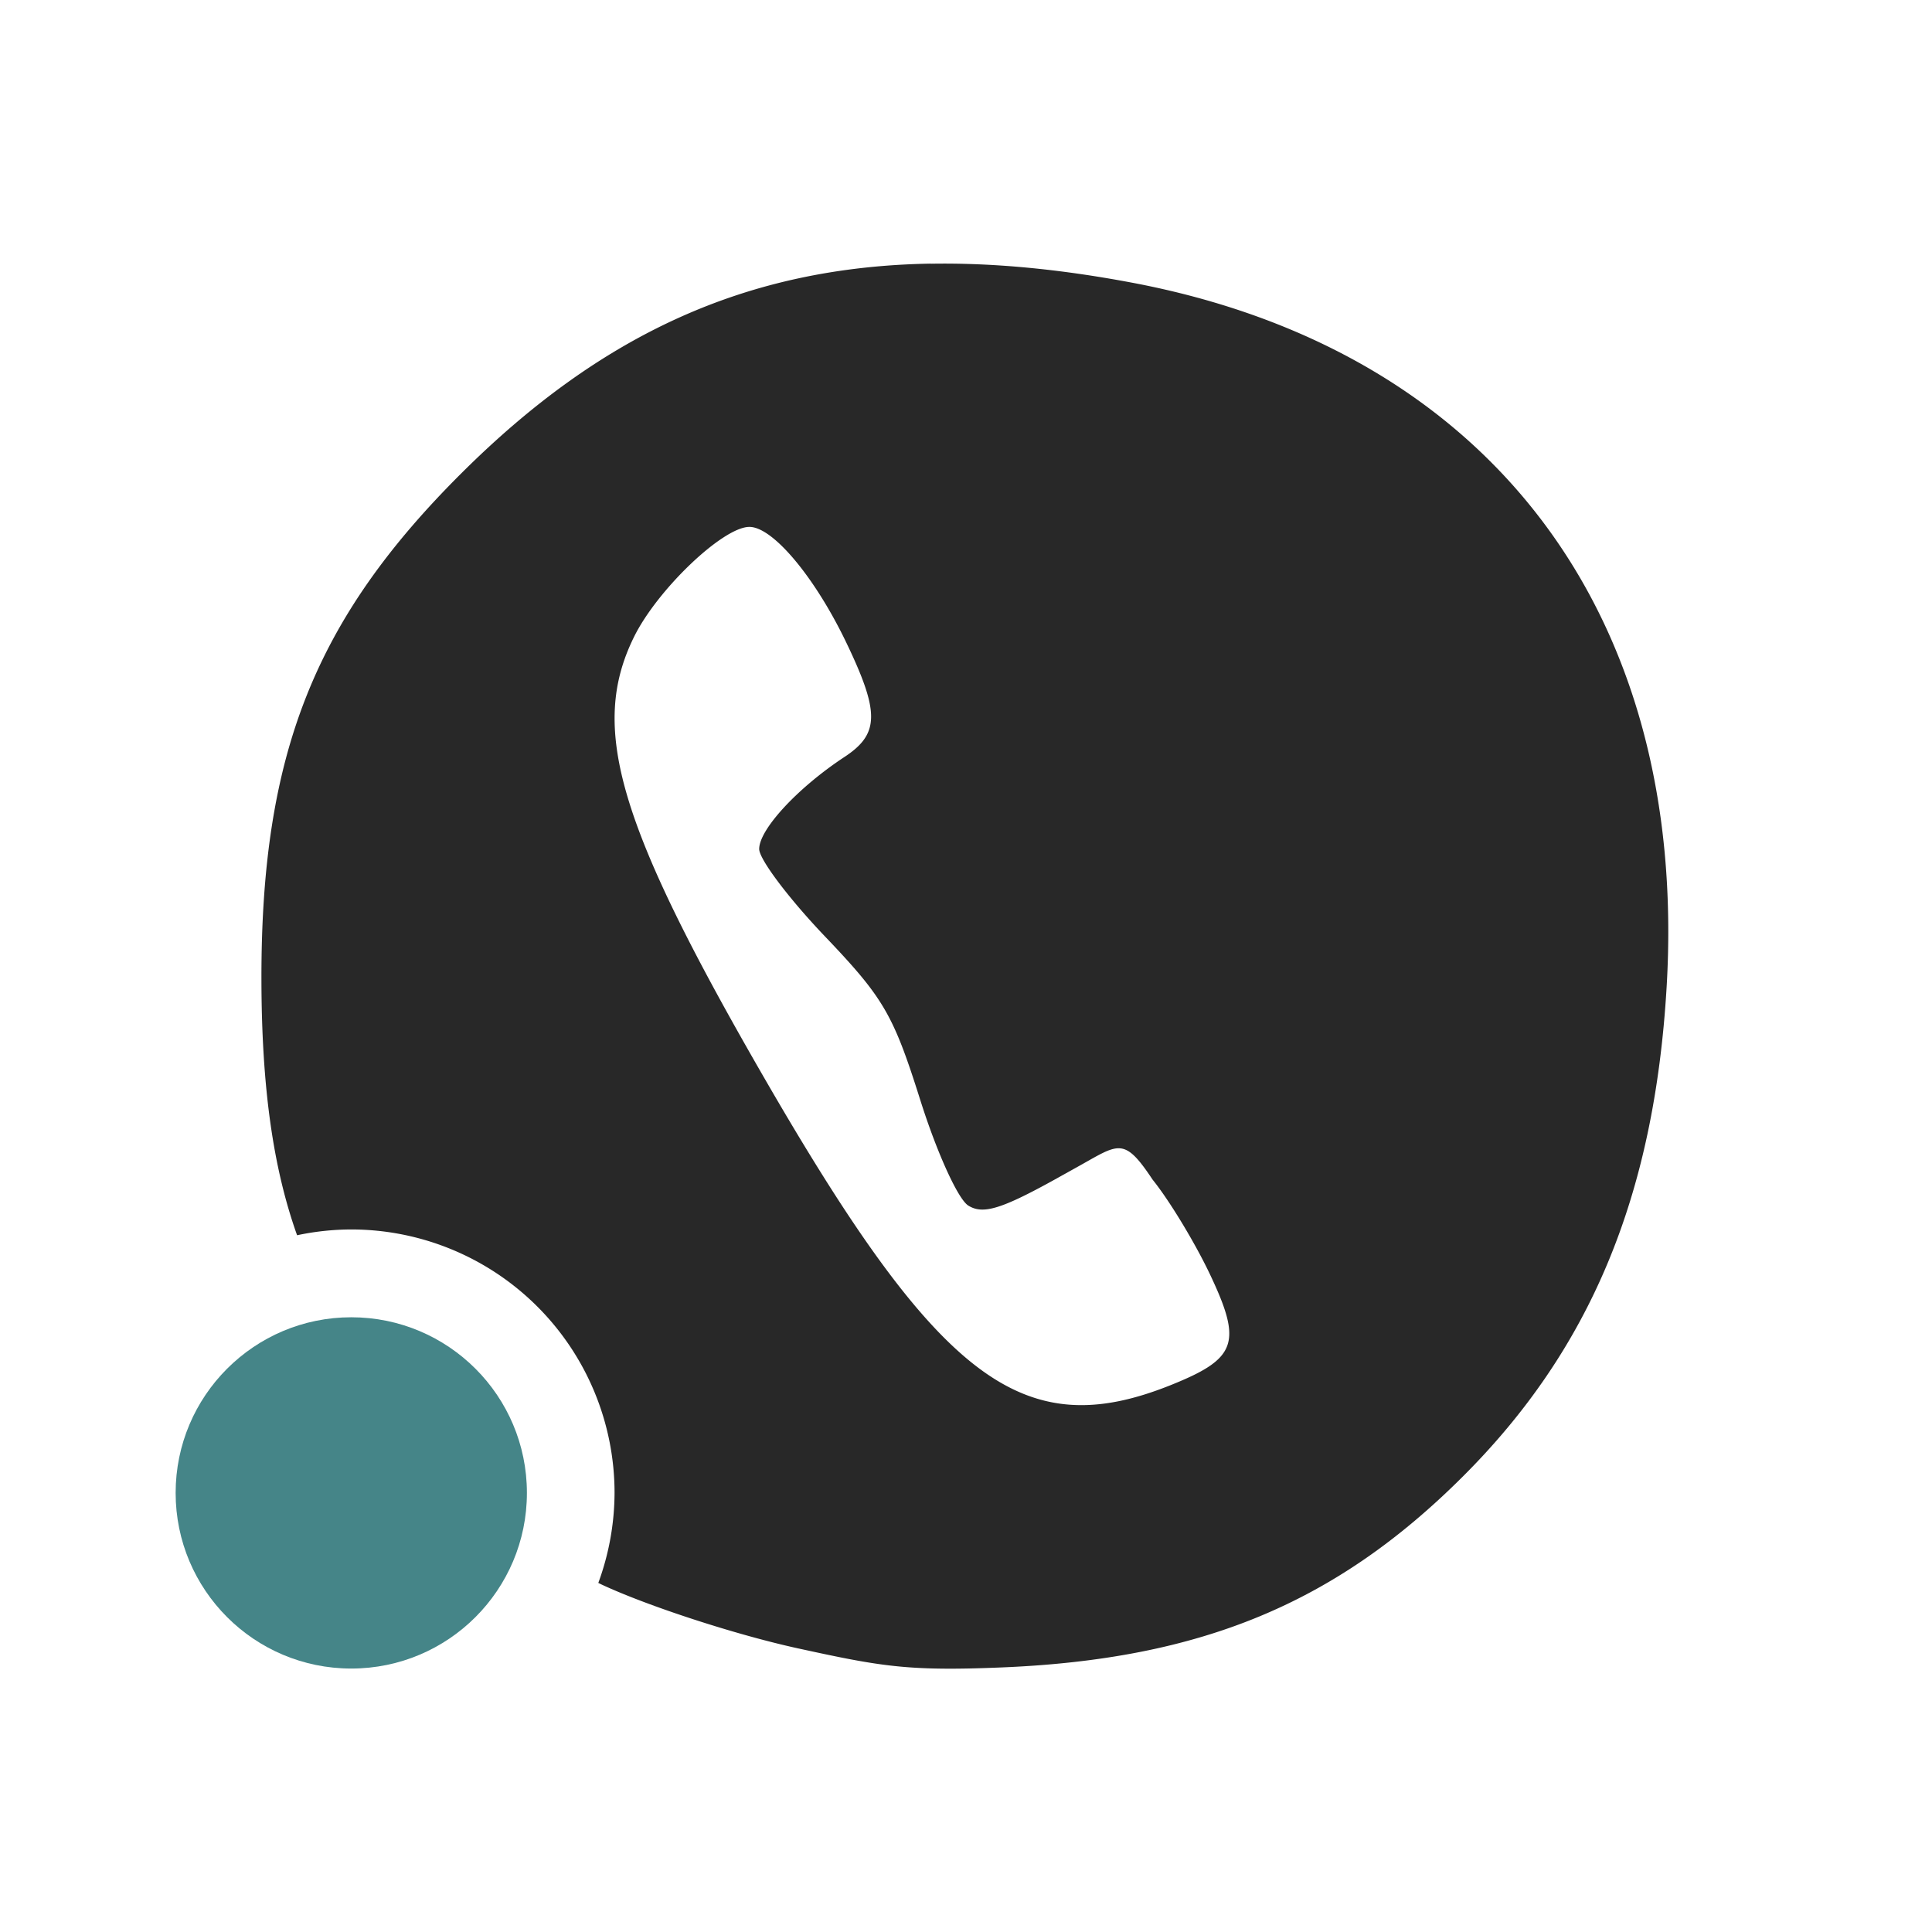 <svg width="22" height="22" version="1.1" xmlns="http://www.w3.org/2000/svg">
  <defs>
    <style id="current-color-scheme" type="text/css">.ColorScheme-Text { color:#282828; } .ColorScheme-Highlight { color:#458588; } .ColorScheme-NeutralText { color:#fe8019; } .ColorScheme-PositiveText { color:#689d6a; } .ColorScheme-NegativeText { color:#fb4934; }</style>
  </defs>
  <path class="ColorScheme-Text" d="m10.6 3.002c-2.118 0.035-3.769 0.822-5.332 2.373-1.689 1.677-2.298 3.216-2.291 5.795 0.003 1.21 0.132 2.128 0.406 2.896a3 3 0 0 1 0.615-0.066 3 3 0 0 1 3 3 3 3 0 0 1-0.185 1.025l0.037 0.018c0.529 0.247 1.535 0.574 2.236 0.727 0.945 0.206 1.25 0.262 2.326 0.217 2.262-0.094 3.795-0.728 5.24-2.168 1.457-1.451 2.185-3.197 2.326-5.576 0.253-4.26-2.024-7.259-6.092-8.025-0.824-0.155-1.581-0.227-2.287-0.215zm-2.066 2.998c0.266 0 0.741 0.567 1.098 1.307 0.388 0.806 0.384 1.05-0.018 1.314-0.531 0.35-0.969 0.823-0.969 1.047 0 0.116 0.336 0.562 0.746 0.992 0.671 0.703 0.78 0.89 1.086 1.859 0.191 0.606 0.432 1.136 0.549 1.209 0.165 0.103 0.371 0.043 0.982-0.295l0.246-0.137c0.485-0.268 0.538-0.365 0.871 0.137 0.19 0.235 0.484 0.721 0.654 1.08 0.369 0.779 0.305 0.958-0.449 1.26-1.681 0.673-2.635-0.049-4.627-3.498-1.669-2.89-1.993-3.987-1.484-5.021 0.266-0.541 1.014-1.254 1.314-1.254z" fill="currentColor"/>
  <circle class="ColorScheme-Highlight" cx="4" cy="17" r="2" fill="currentColor"/>
</svg>
